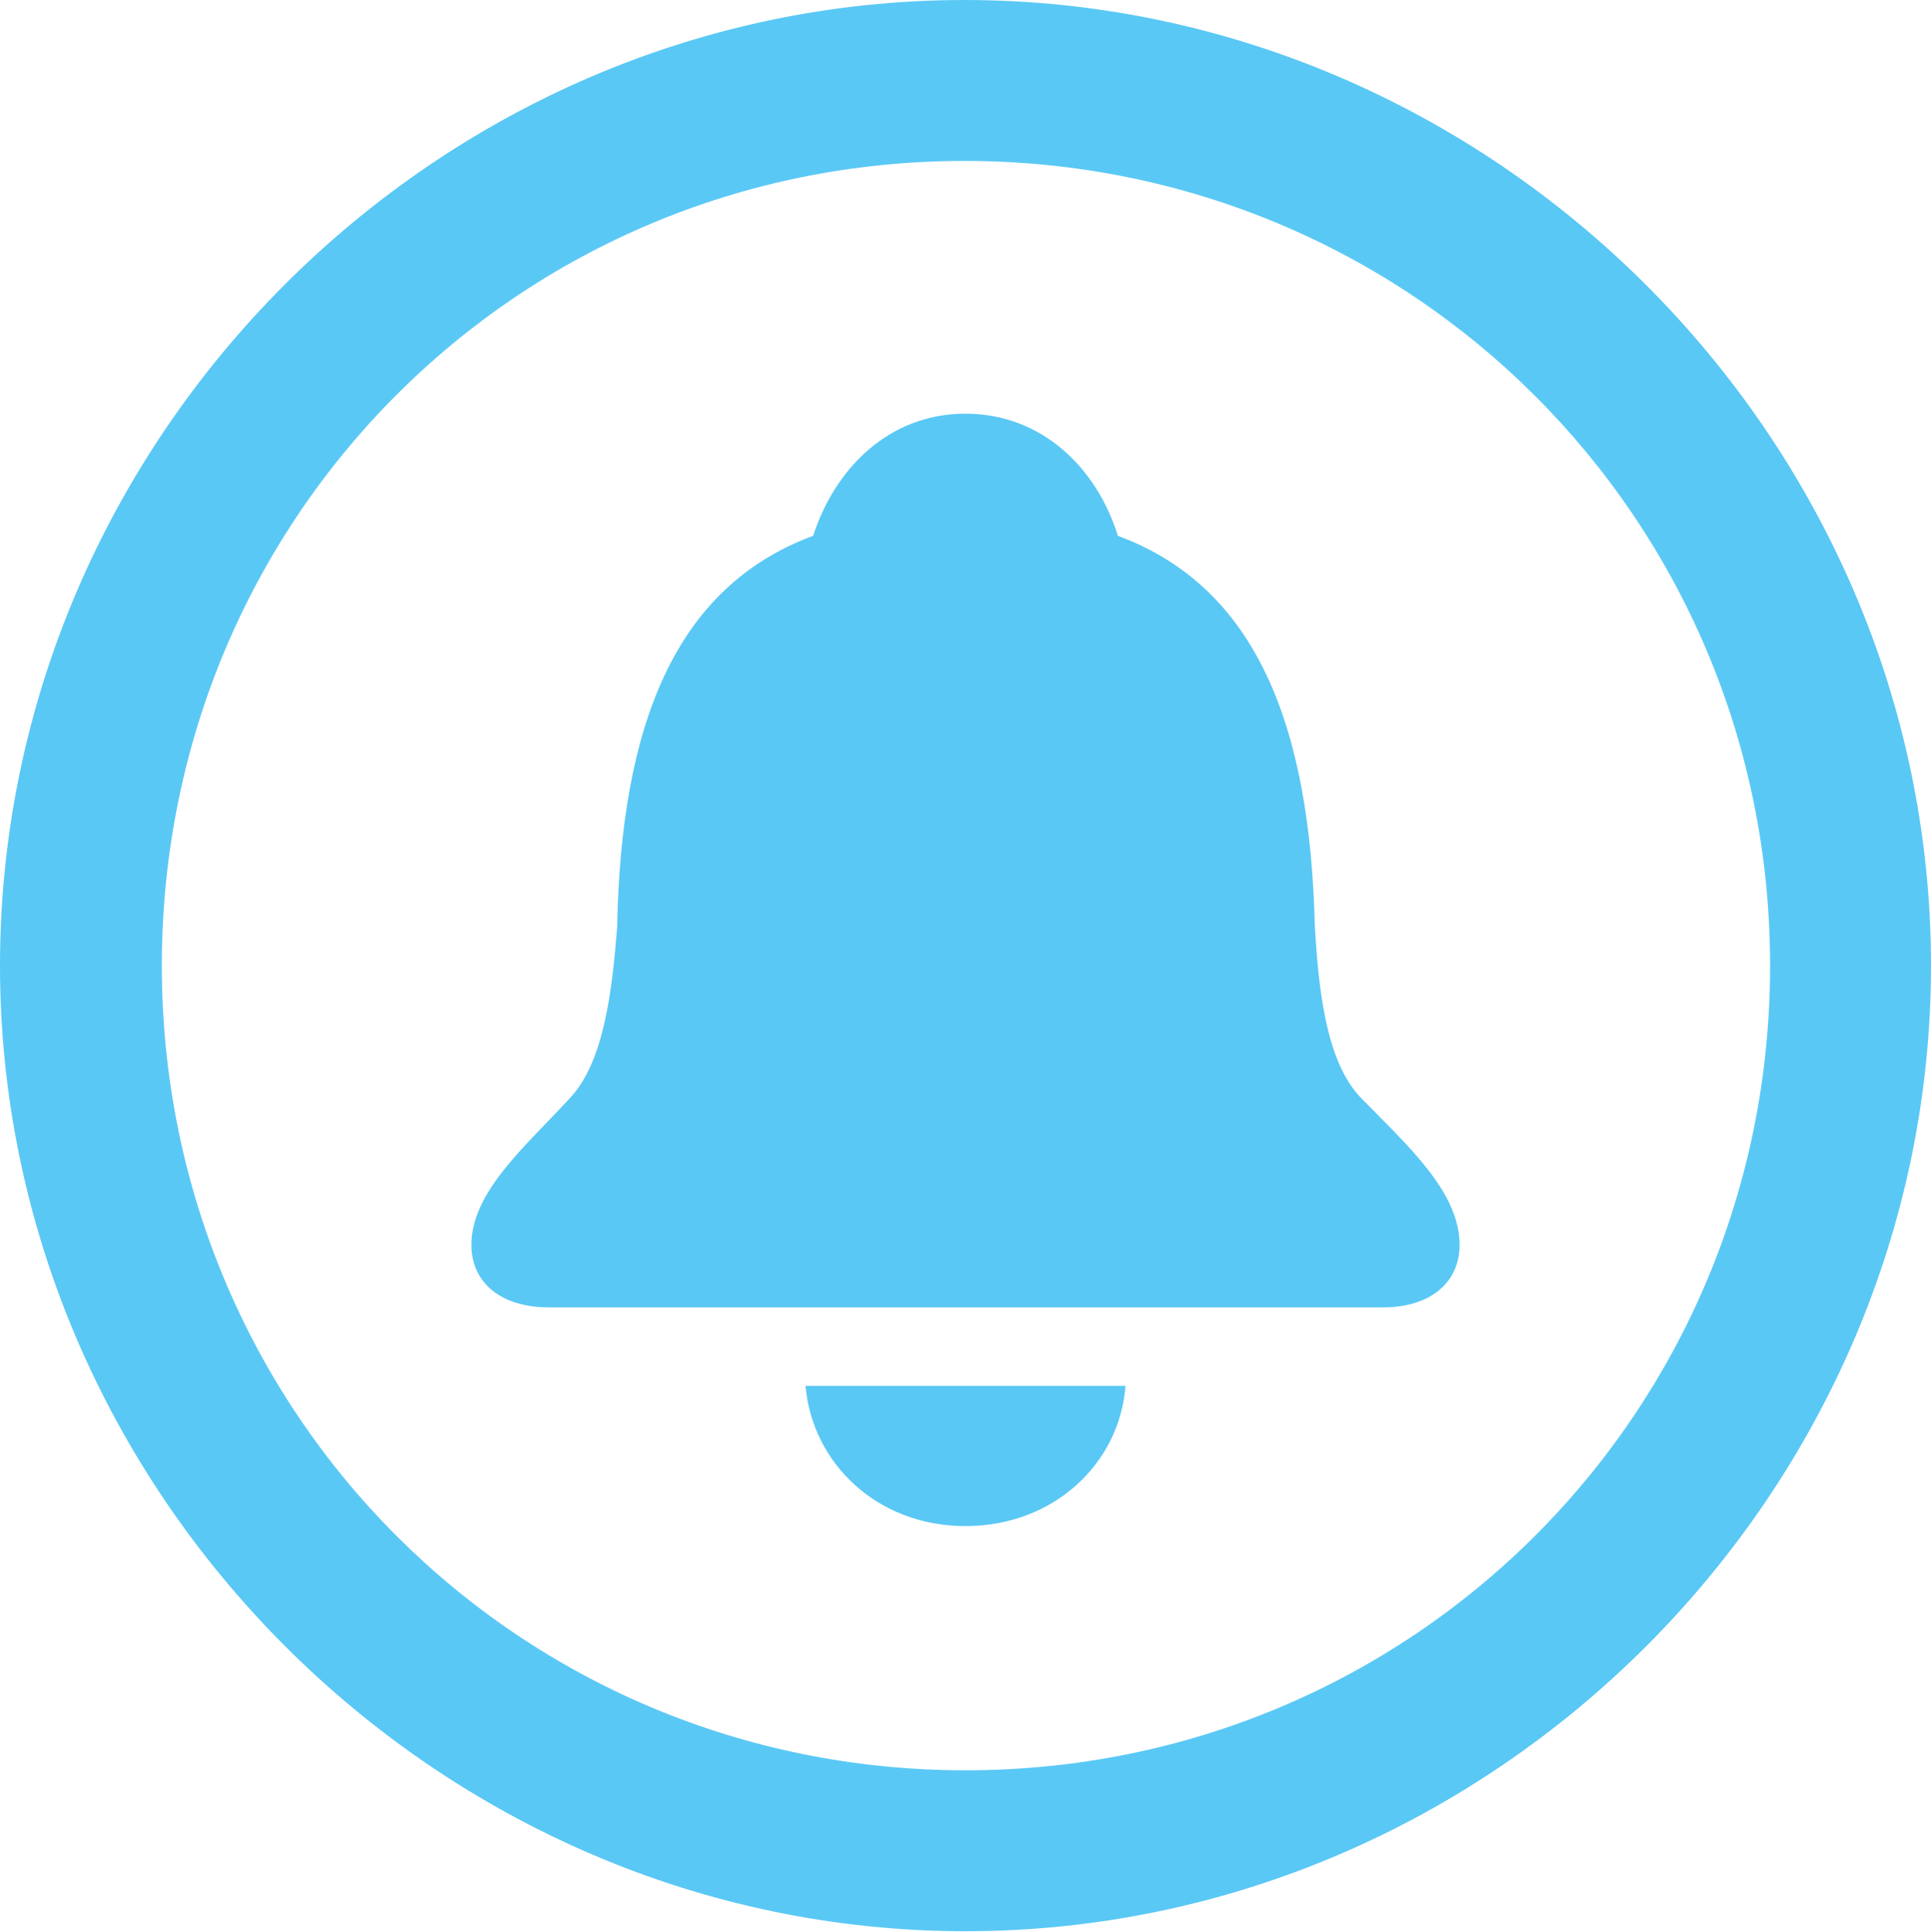 <?xml version="1.0" encoding="UTF-8"?>
<!--Generator: Apple Native CoreSVG 175.5-->
<!DOCTYPE svg
PUBLIC "-//W3C//DTD SVG 1.1//EN"
       "http://www.w3.org/Graphics/SVG/1.1/DTD/svg11.dtd">
<svg version="1.1" xmlns="http://www.w3.org/2000/svg" xmlns:xlink="http://www.w3.org/1999/xlink" width="24.902" height="24.915">
 <g>
  <rect height="24.915" opacity="0" width="24.902" x="0" y="0"/>
  <path d="M12.451 24.902C19.263 24.902 24.902 19.25 24.902 12.451C24.902 5.64 19.25 0 12.439 0C5.64 0 0 5.64 0 12.451C0 19.25 5.652 24.902 12.451 24.902ZM12.451 22.827C6.689 22.827 2.087 18.213 2.087 12.451C2.087 6.689 6.677 2.075 12.439 2.075C18.201 2.075 22.827 6.689 22.827 12.451C22.827 18.213 18.213 22.827 12.451 22.827ZM7.08 16.858L17.834 16.858C18.457 16.858 18.823 16.528 18.823 16.052C18.823 15.369 18.152 14.771 17.554 14.16C17.09 13.684 17.004 12.72 16.956 11.951C16.895 9.351 16.199 7.568 14.416 6.909C14.148 6.042 13.44 5.334 12.451 5.334C11.462 5.334 10.767 6.042 10.486 6.909C8.704 7.568 8.008 9.351 7.959 11.951C7.898 12.72 7.8 13.684 7.349 14.16C6.775 14.783 6.079 15.369 6.079 16.052C6.079 16.528 6.445 16.858 7.08 16.858ZM12.451 19.678C13.599 19.678 14.441 18.86 14.514 17.871L10.388 17.871C10.474 18.86 11.304 19.678 12.451 19.678Z" fill="#5ac8f5"/>
 </g>
</svg>
